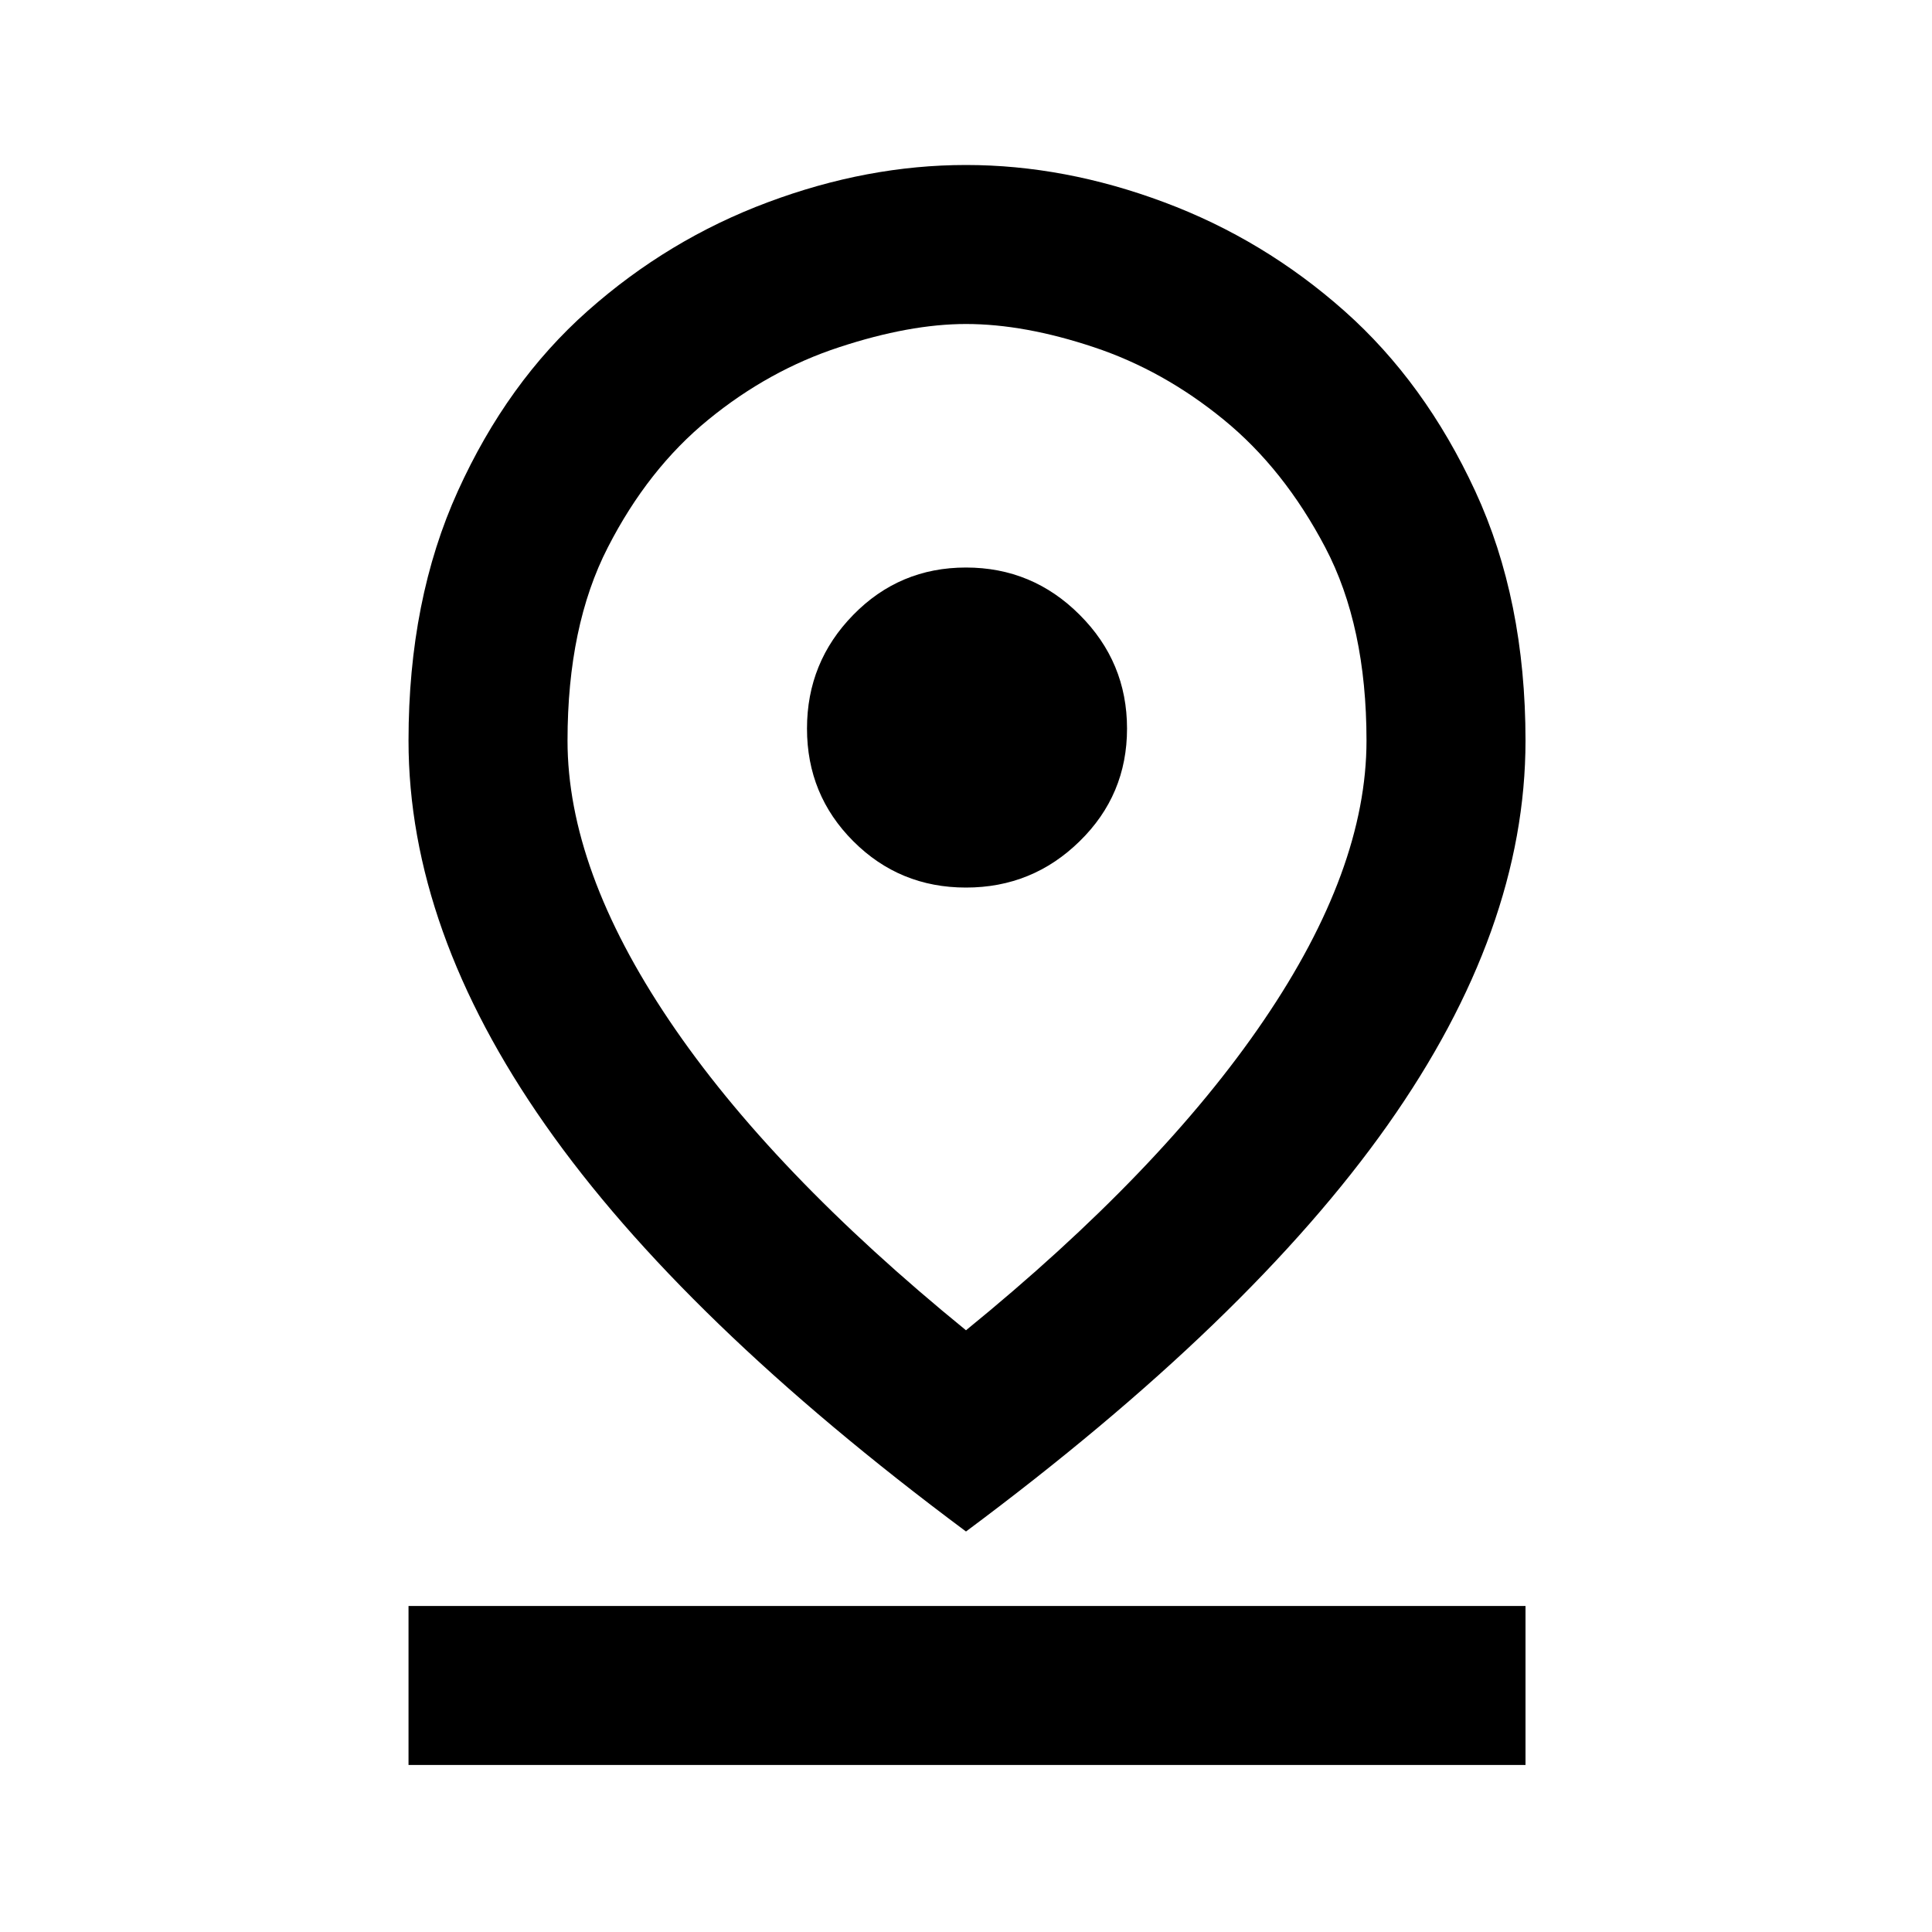 <svg xmlns="http://www.w3.org/2000/svg" height="20" width="20"><path d="M10 13.771q2.021-1.646 3.083-3.209Q14.146 9 14.146 7.667q0-1.188-.427-2-.427-.813-1.052-1.323-.625-.511-1.344-.75-.719-.24-1.323-.24-.583 0-1.312.24-.73.239-1.355.75-.625.51-1.041 1.323-.417.812-.417 2 0 1.333 1.052 2.895Q7.979 12.125 10 13.771Zm0 2.083q-2.938-2.187-4.354-4.208-1.417-2.021-1.417-3.979 0-1.459.511-2.584.51-1.125 1.343-1.864.834-.74 1.865-1.125Q8.979 1.708 10 1.708q1.021 0 2.052.386 1.031.385 1.865 1.125.833.739 1.354 1.864.521 1.125.521 2.584 0 1.958-1.427 3.979T10 15.854Zm0-6.666q.688 0 1.177-.48.49-.479.49-1.166 0-.688-.49-1.177-.489-.49-1.177-.49-.688 0-1.167.49-.479.489-.479 1.177 0 .687.479 1.166.479.48 1.167.48Zm-5.771 9.083v-1.646h11.563v1.646ZM10 7.667Z"/></svg>